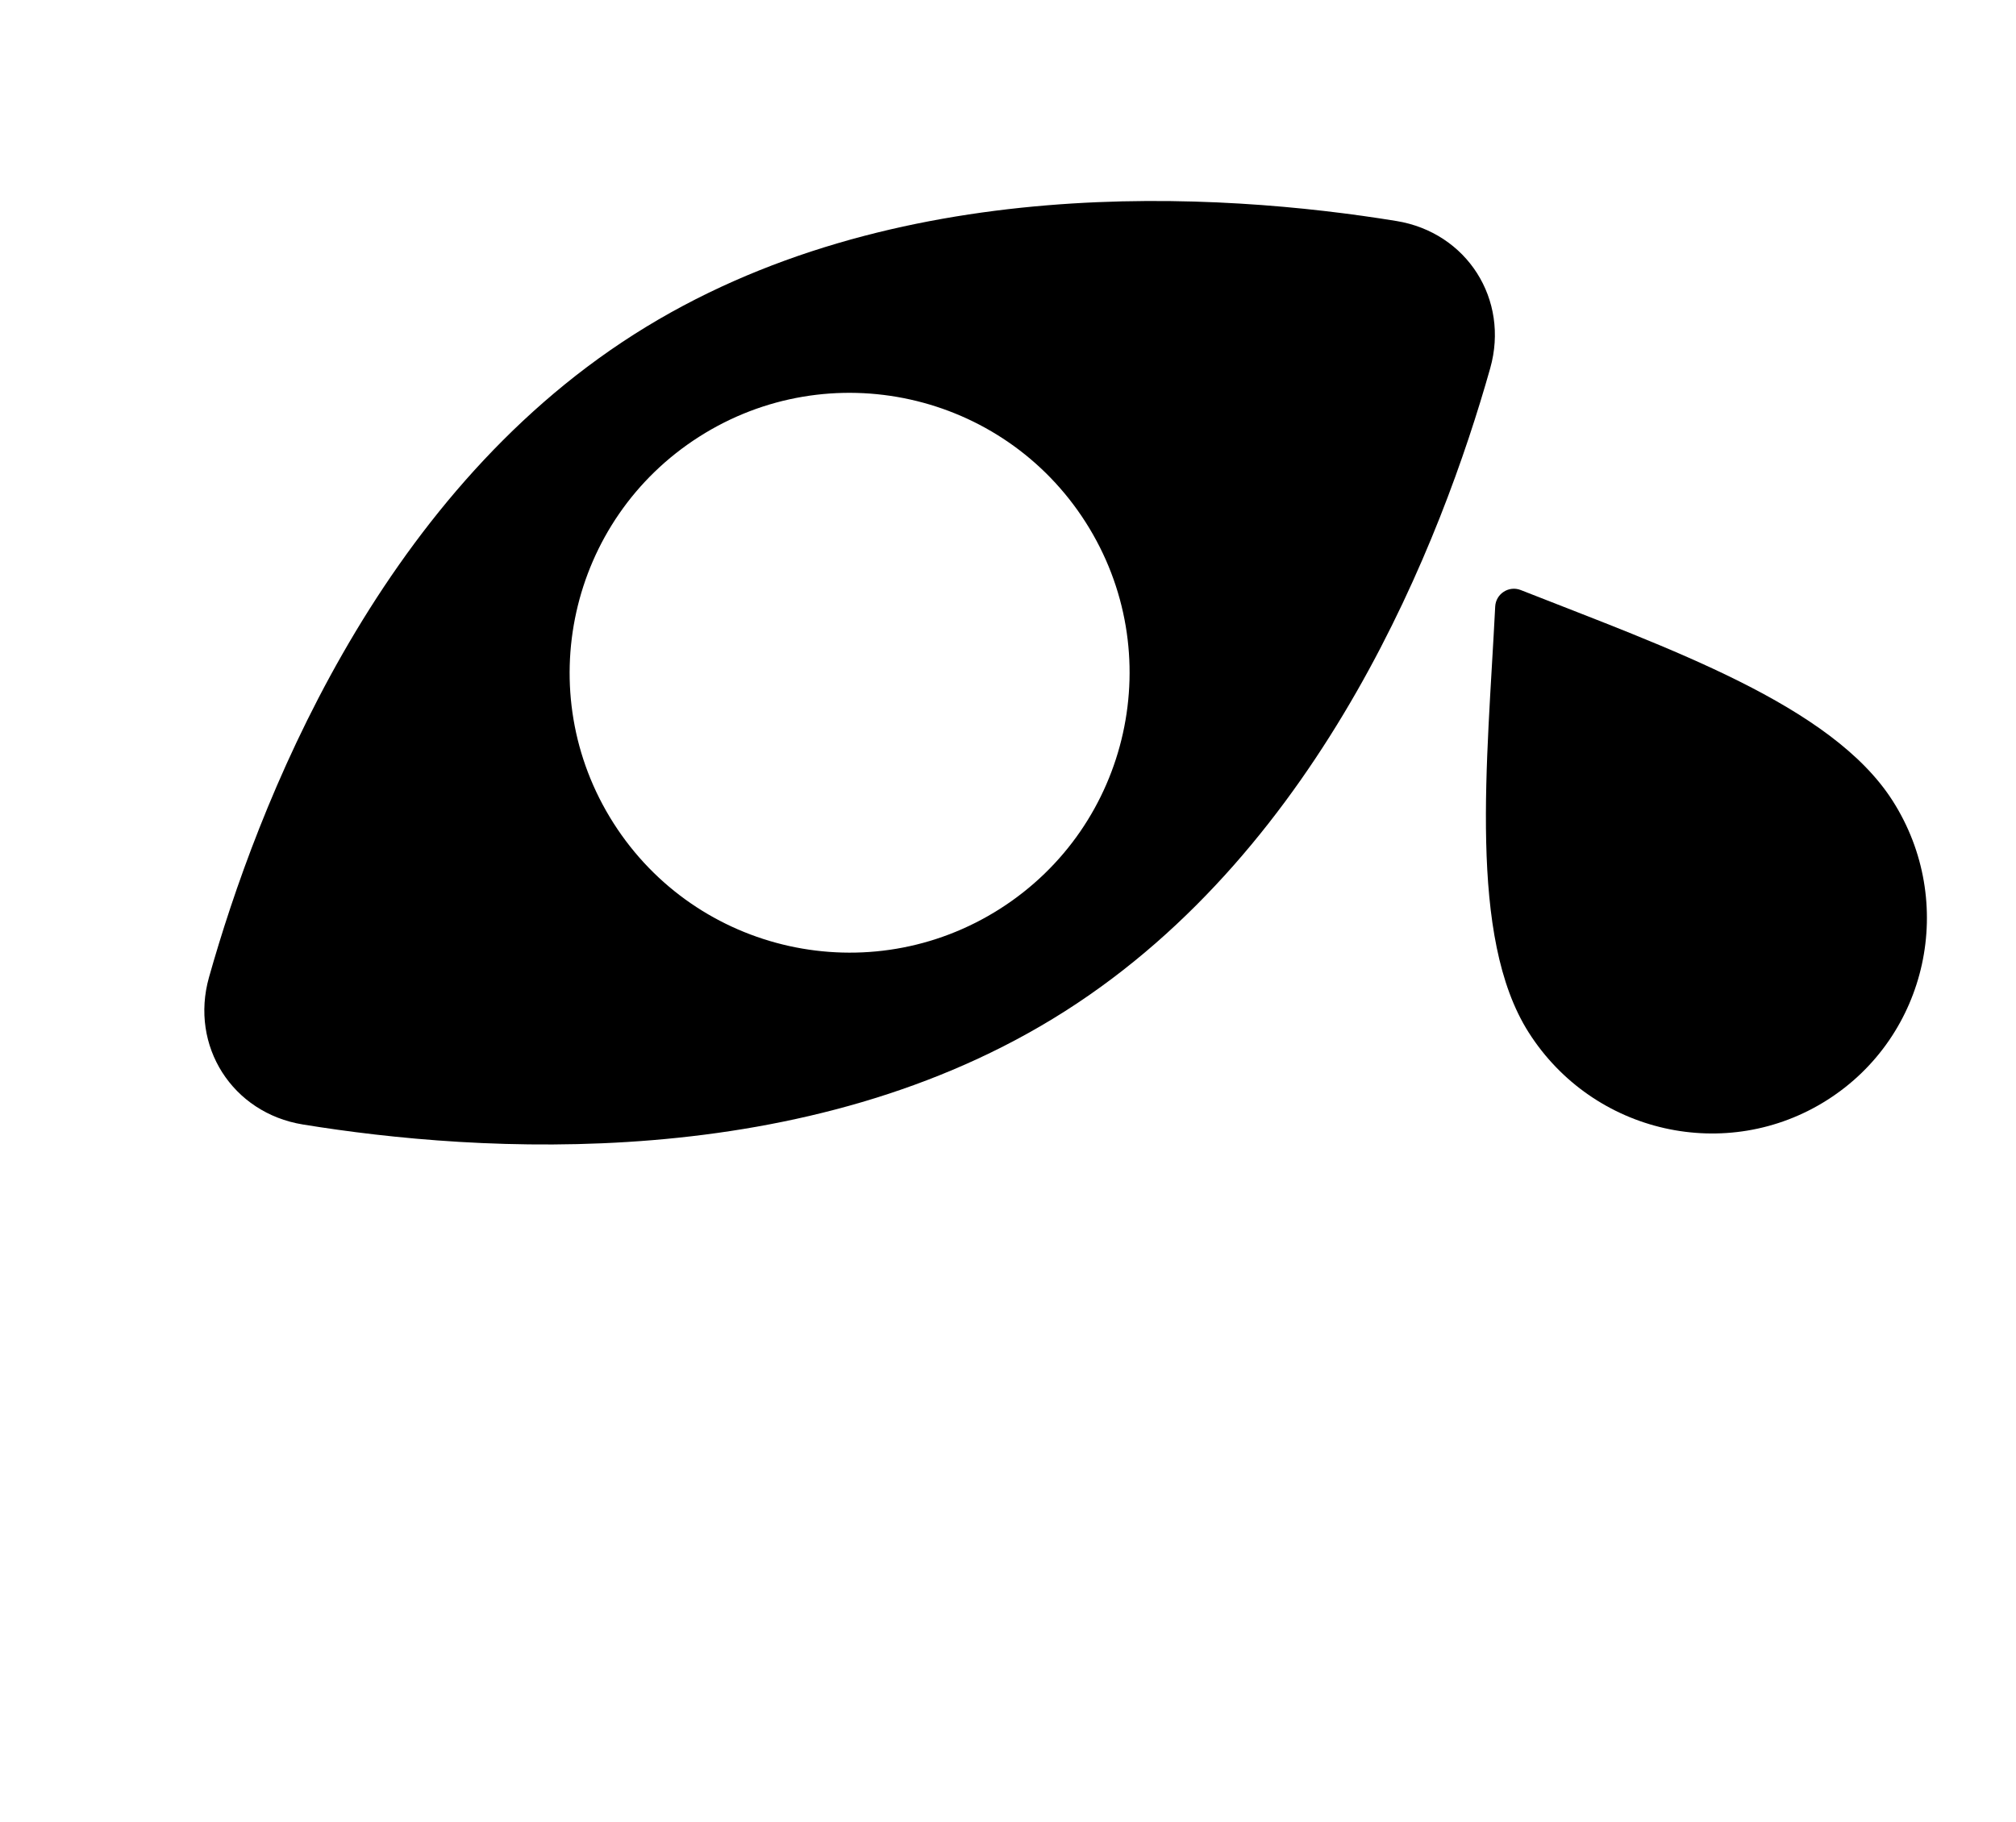 <svg width="271" height="245" viewBox="0 0 271 245" fill="none" xmlns="http://www.w3.org/2000/svg">
<g clip-path="url(#clip0_3_7)">
<path d="M254.424 107.682C263.087 121.281 259.16 139.282 245.652 147.887C232.145 156.493 214.171 152.444 205.507 138.845C197.306 125.972 199.943 102.476 200.992 81.553C201.078 79.838 202.826 78.708 204.425 79.337C224.348 87.189 246.212 94.792 254.424 107.682Z" fill="black"/>
<path fill-rule="evenodd" clip-rule="evenodd" d="M143.19 135.947C177.894 113.839 193.855 72.442 200.322 49.509C202.927 40.269 197.187 31.259 187.712 29.716C164.195 25.885 119.931 22.856 85.228 44.965C50.524 67.073 34.563 108.469 28.096 131.403C25.49 140.643 31.23 149.653 40.706 151.196C64.223 155.027 108.486 158.056 143.19 135.947ZM134.428 122.194C151.957 111.027 157.114 87.765 145.947 70.236C134.78 52.708 111.518 47.551 93.99 58.718C76.461 69.885 71.304 93.147 82.471 110.675C93.638 128.204 116.9 133.361 134.428 122.194Z" fill="black"/>
</g>
<defs>
<clipPath id="clip0_3_7">
<rect width="209" height="173" fill="white" transform="translate(0.889 98.694) rotate(-32.5)"/>
</clipPath>
</defs>
</svg>

